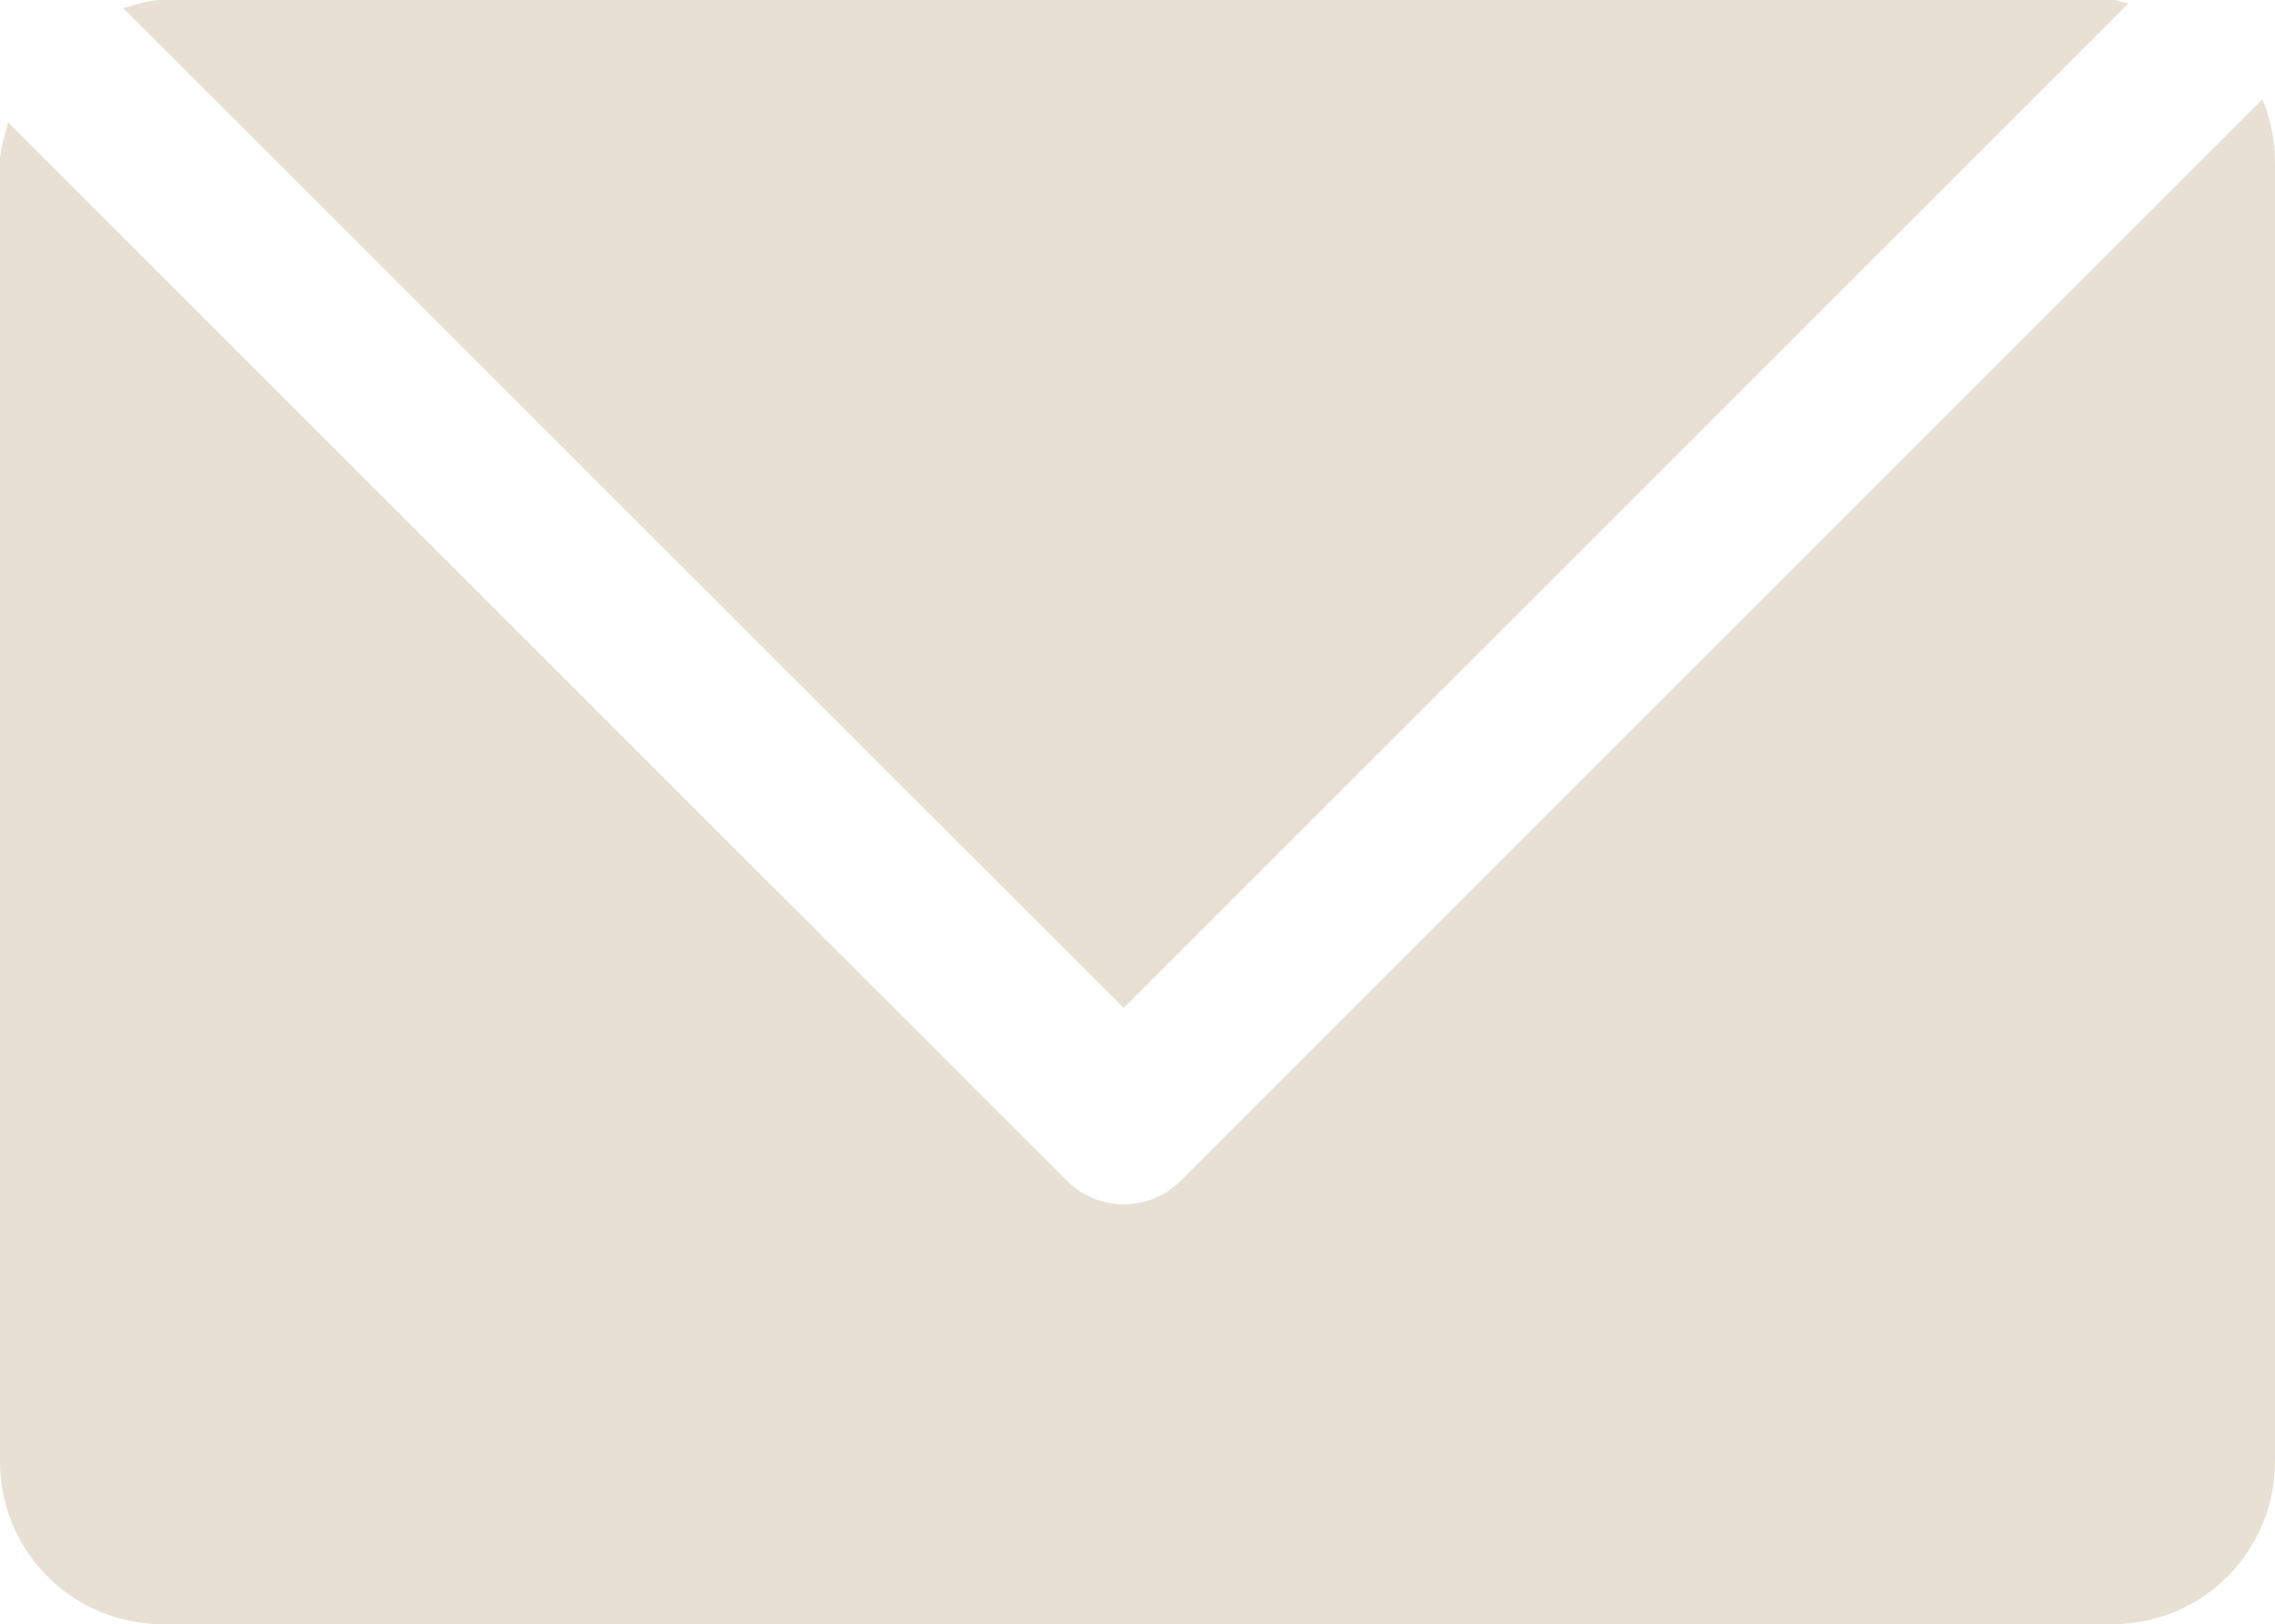 <svg xmlns="http://www.w3.org/2000/svg" xmlns:xlink="http://www.w3.org/1999/xlink" version="1.1" id="Layer_1" x="0" y="0" viewBox="331.1 165.57 313.54 223.88" enable-background="new 331.102 165.573 313.538 223.876" xml:space="preserve">
  <path fill="#E8E1D3" d="M493.88 328.28c-2.12 2.12-4.92 3.3-7.9 3.3 -2.99 0-5.79-1.18-7.9-3.3L332.22 182.44c-0.44 1.81-1.12 3.55-1.12 5.48v179.14c0 12.38 10.02 22.4 22.4 22.4H622.24c12.38 0 22.4-10.02 22.4-22.4V187.91c0-3.05-0.62-6.04-1.74-8.65L493.88 328.28z"/>
  <path fill="#E8E1D3" d="M485.97 304.52L624.48 166.01c-0.81-0.06-1.43-0.44-2.24-0.44H353.56c-1.93 0-3.67 0.62-5.48 1.12L485.97 304.52z"/>
</svg>